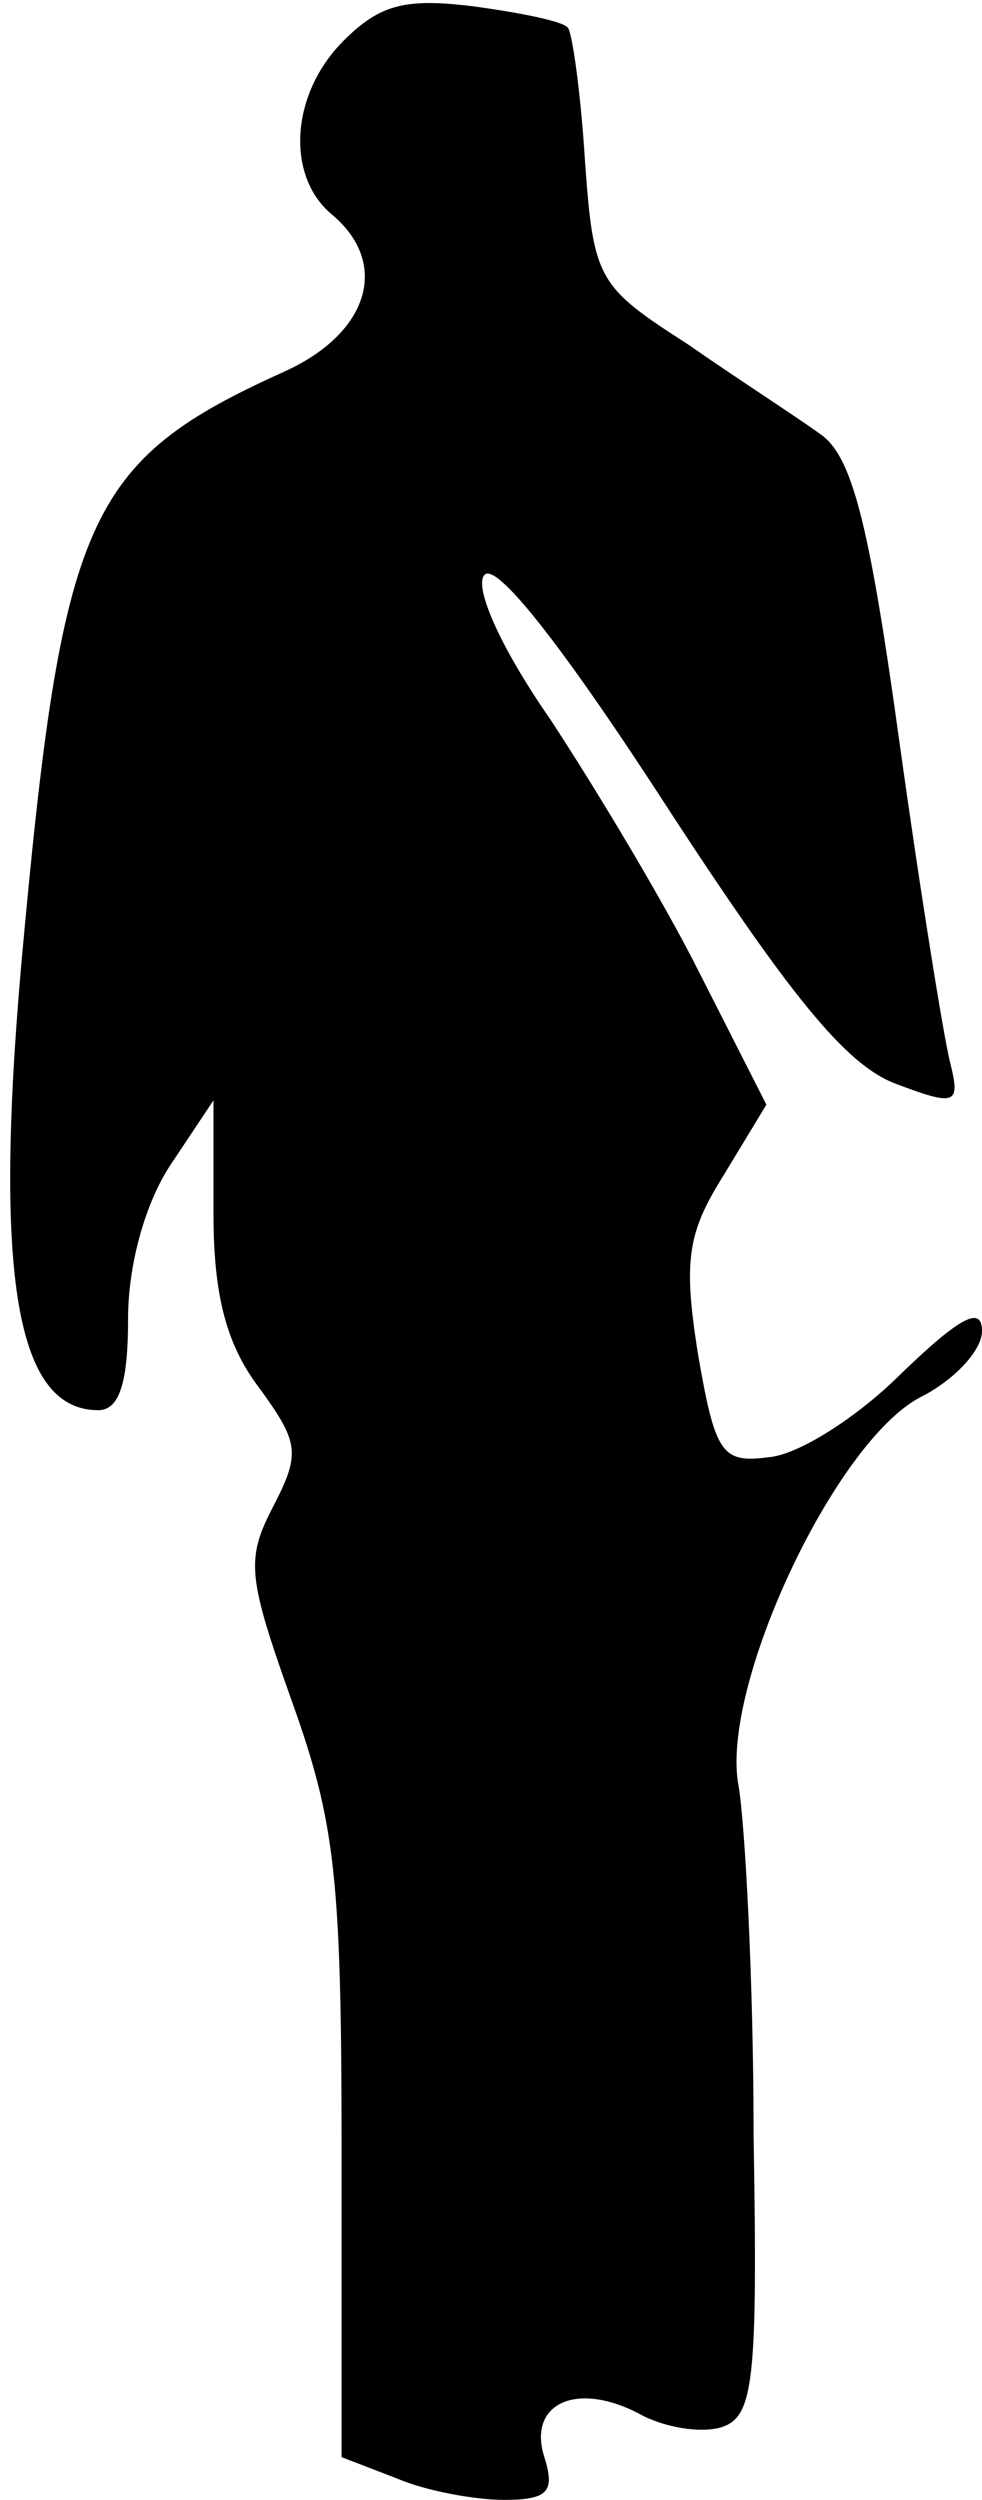 <?xml version="1.0" standalone="no"?>
<!DOCTYPE svg PUBLIC "-//W3C//DTD SVG 20010904//EN"
 "http://www.w3.org/TR/2001/REC-SVG-20010904/DTD/svg10.dtd">
<svg version="1.0" xmlns="http://www.w3.org/2000/svg"
 width="46pt" height="117pt" viewBox="0 0 46 117"
 preserveAspectRatio="xMidYMid meet">
<g transform="translate(0,117) scale(0.1,-0.1)"
fill="#000000" stroke="none">
<path fill="#000000" stroke="none" d="M161 1151 c-25 -25 -27 -63 -6 -81 28
-23 18 -56 -22 -74 -93 -42 -104 -68 -123 -277 -13 -148 -2 -209 36 -209 10 0
14 13 14 43 0 25 8 54 20 72 l20 30 0 -53 c0 -38 6 -61 21 -81 19 -26 20 -31
7 -56 -13 -25 -12 -33 9 -92 20 -56 23 -82 23 -209 l0 -144 26 -10 c14 -6 37
-10 50 -10 21 0 24 4 19 20 -8 25 15 36 45 20 11 -6 28 -9 38 -6 15 5 17 21
15 137 0 72 -4 145 -7 163 -9 46 45 161 85 182 16 8 29 22 29 31 0 12 -10 7
-38 -20 -20 -20 -48 -38 -62 -39 -22 -3 -25 2 -33 48 -7 44 -5 57 12 84 l20
33 -31 61 c-17 34 -49 87 -70 119 -25 36 -36 63 -31 68 6 6 39 -37 85 -108 58
-89 84 -121 107 -130 29 -11 31 -10 26 10 -3 12 -14 80 -24 152 -14 101 -22
132 -37 142 -11 8 -39 26 -62 42 -42 27 -44 30 -48 86 -2 32 -6 60 -8 62 -2 3
-22 7 -44 10 -32 4 -44 1 -61 -16z"/>
</g>
</svg>
